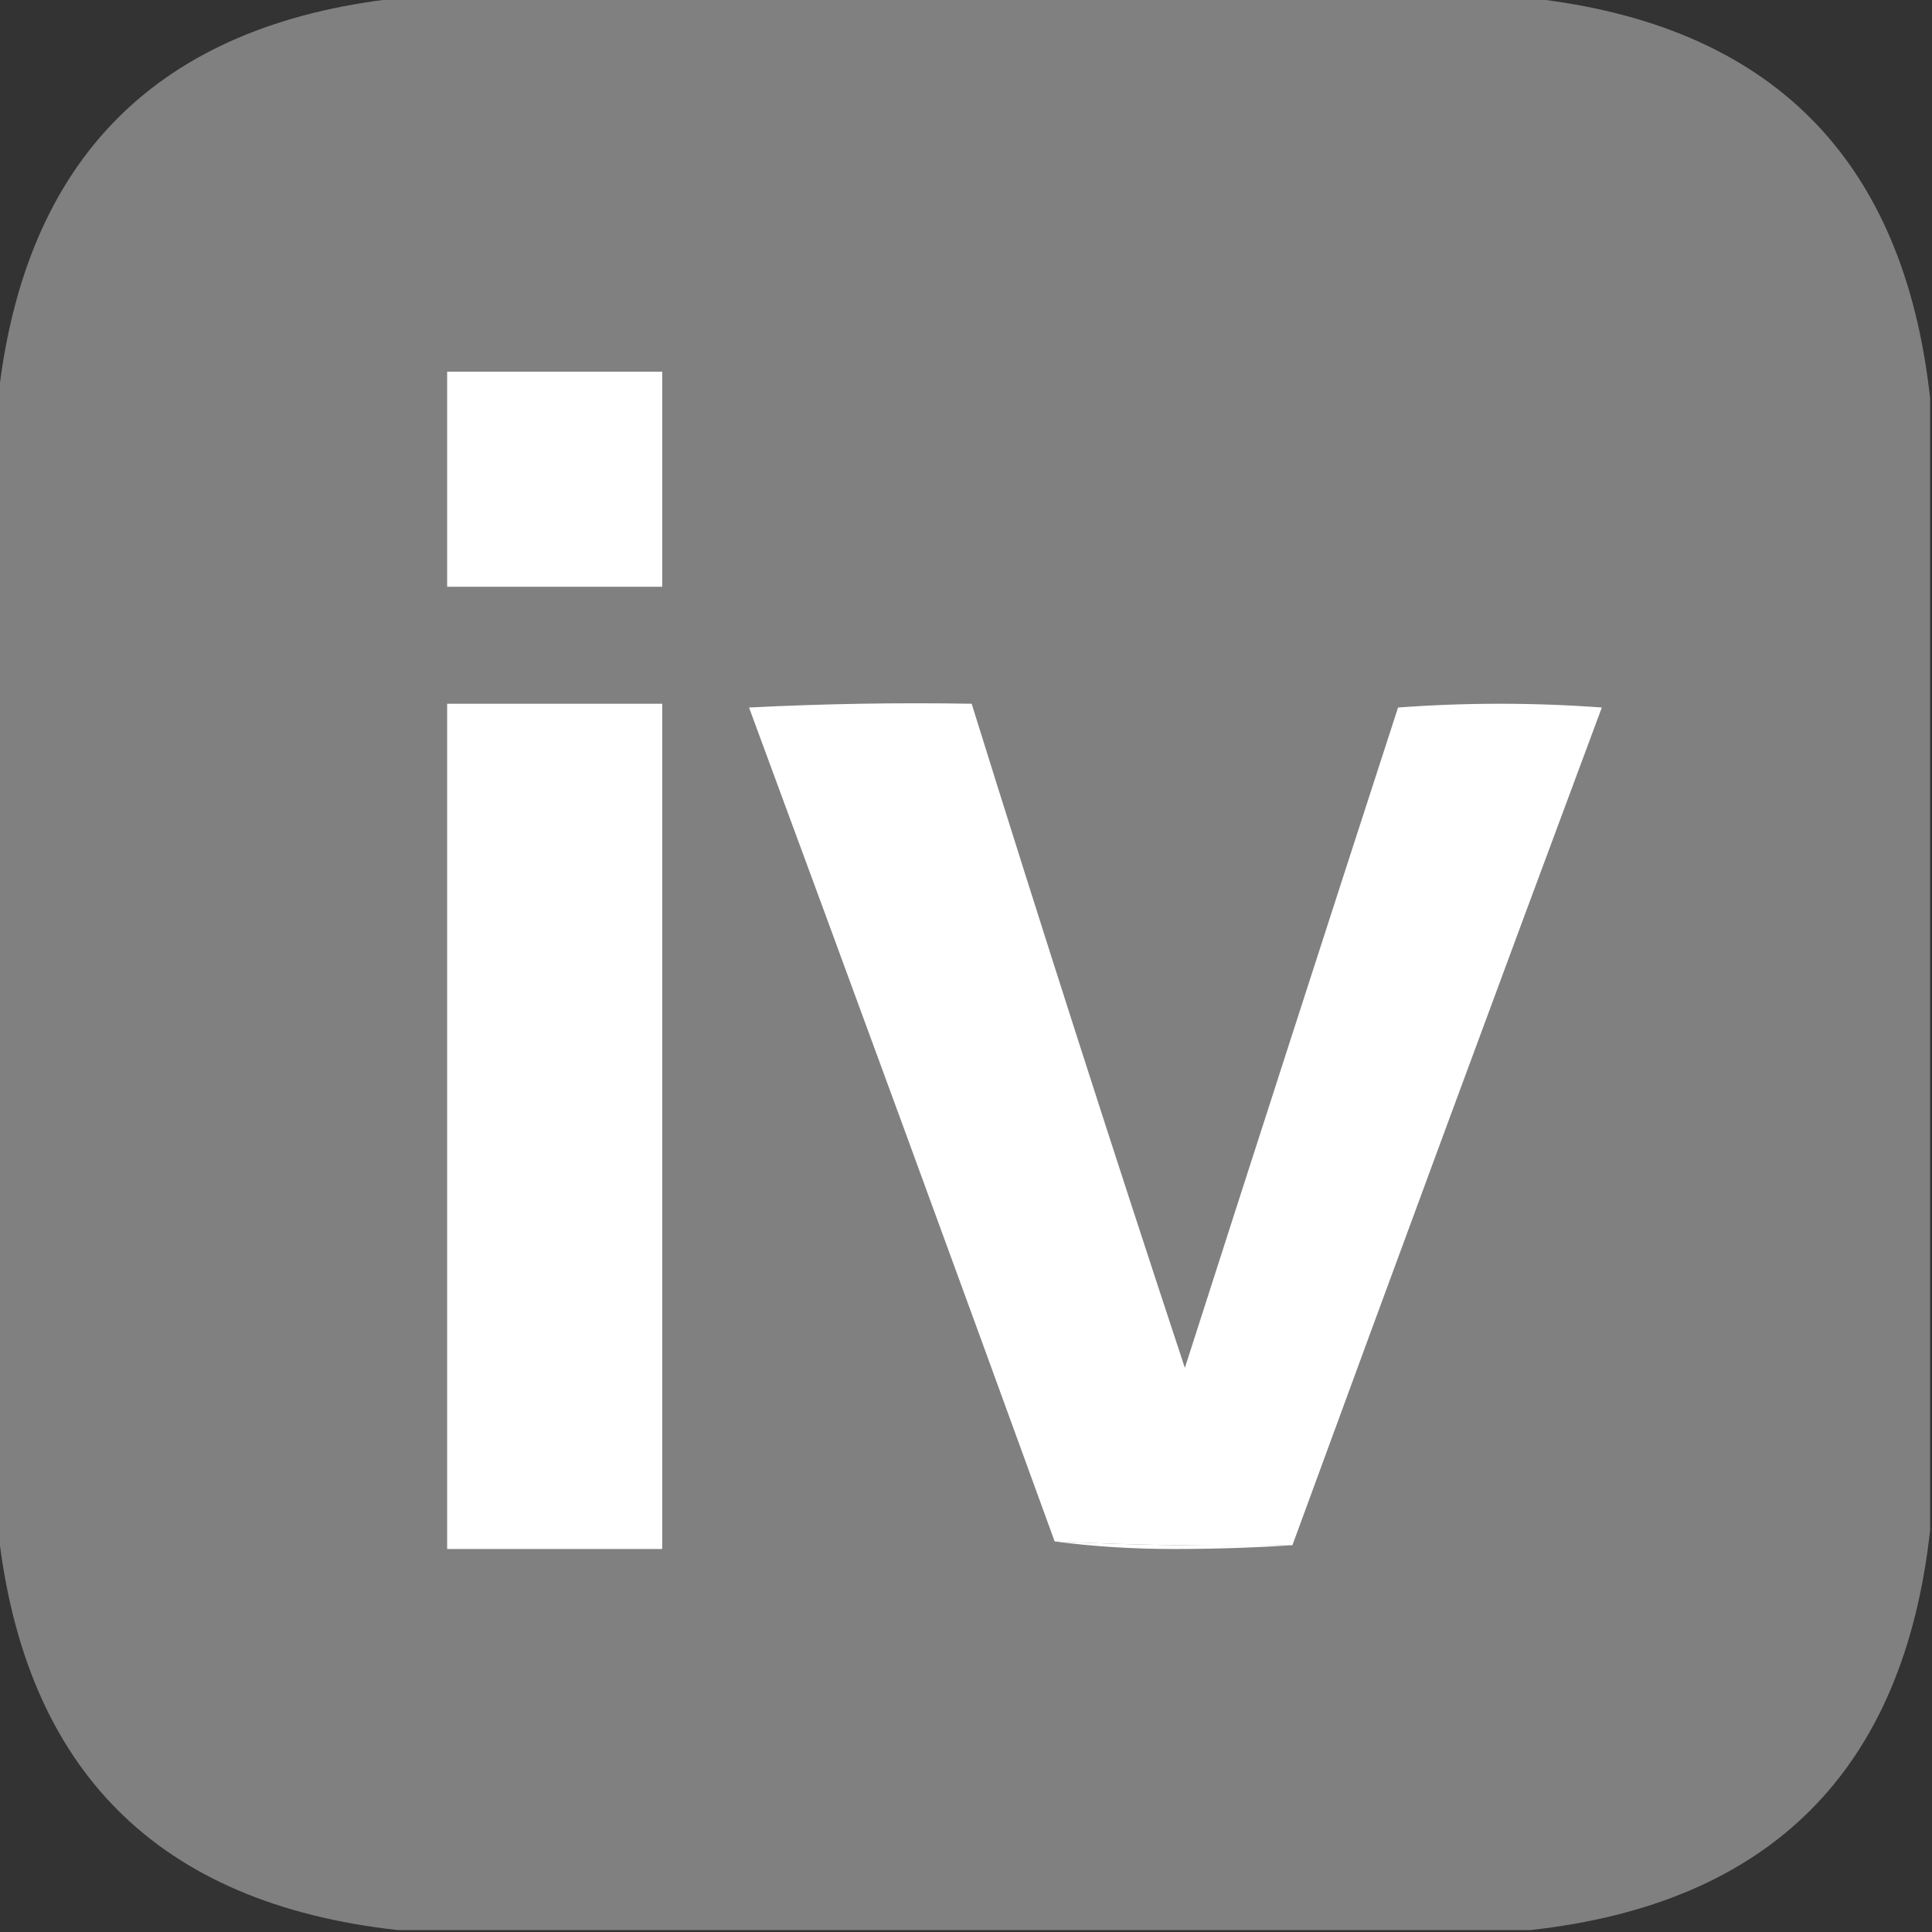 <?xml version="1.0" encoding="UTF-8"?>
<!DOCTYPE svg PUBLIC "-//W3C//DTD SVG 1.1//EN" "http://www.w3.org/Graphics/SVG/1.1/DTD/svg11.dtd">
<svg xmlns="http://www.w3.org/2000/svg" version="1.1" width="512px" height="512px" style="shape-rendering:geometricPrecision; text-rendering:geometricPrecision; image-rendering:optimizeQuality; fill-rule:evenodd; clip-rule:evenodd" xmlns:xlink="http://www.w3.org/1999/xlink">
<rect width="100%" height="100%" fill="#333333" stroke="none"/>
<g><path id="background" style="opacity:0.999" fill="#808080" d="M 105.5,-0.5 C 205.5,-0.5 305.5,-0.5 405.5,-0.5C 469.167,6.5 504.5,41.833 511.5,105.5C 511.5,205.5 511.5,305.5 511.5,405.5C 504.5,469.167 469.167,504.5 405.5,511.5C 305.5,511.5 205.5,511.5 105.5,511.5C 41.833,504.5 6.5,469.167 -0.5,405.5C -0.5,305.5 -0.5,205.5 -0.5,105.5C 6.5,41.833 41.833,6.5 105.5,-0.5 Z"/></g>
<g><path class="stroke" style="opacity:1" fill="#fff" d="M 118.5,98.5 C 137.5,98.5 156.5,98.5 175.5,98.5C 175.5,117.5 175.5,136.5 175.5,155.5C 156.5,155.5 137.5,155.5 118.5,155.5C 118.5,136.5 118.5,117.5 118.5,98.5 Z"/></g>
<g><path class="stroke" style="opacity:1" fill="#fff" d="M 118.5,186.5 C 137.5,186.5 156.5,186.5 175.5,186.5C 175.5,261.167 175.5,335.833 175.5,410.5C 156.5,410.5 137.5,410.5 118.5,410.5C 118.5,335.833 118.5,261.167 118.5,186.5 Z"/></g>
<g><path class="stroke" style="opacity:1" fill="#fff" d="M 342.5,409.5 C 321.424,409.821 300.424,409.488 279.5,408.5C 252.704,334.78 225.704,261.113 198.5,187.5C 218.155,186.5 237.822,186.167 257.5,186.5C 275.827,245.313 294.66,303.98 314,362.5C 332.734,304.13 351.568,245.797 370.5,187.5C 388.5,186.167 406.5,186.167 424.5,187.5C 396.963,261.447 369.63,335.447 342.5,409.5 Z"/></g>
<g><path class="stroke" style="opacity:1" fill="#fff" d="M 279.5,408.5 C 300.424,409.488 321.424,409.821 342.5,409.5C 332.172,410.167 321.672,410.5 311,410.5C 300.145,410.499 289.645,409.832 279.5,408.5 Z"/></g>
</svg>
